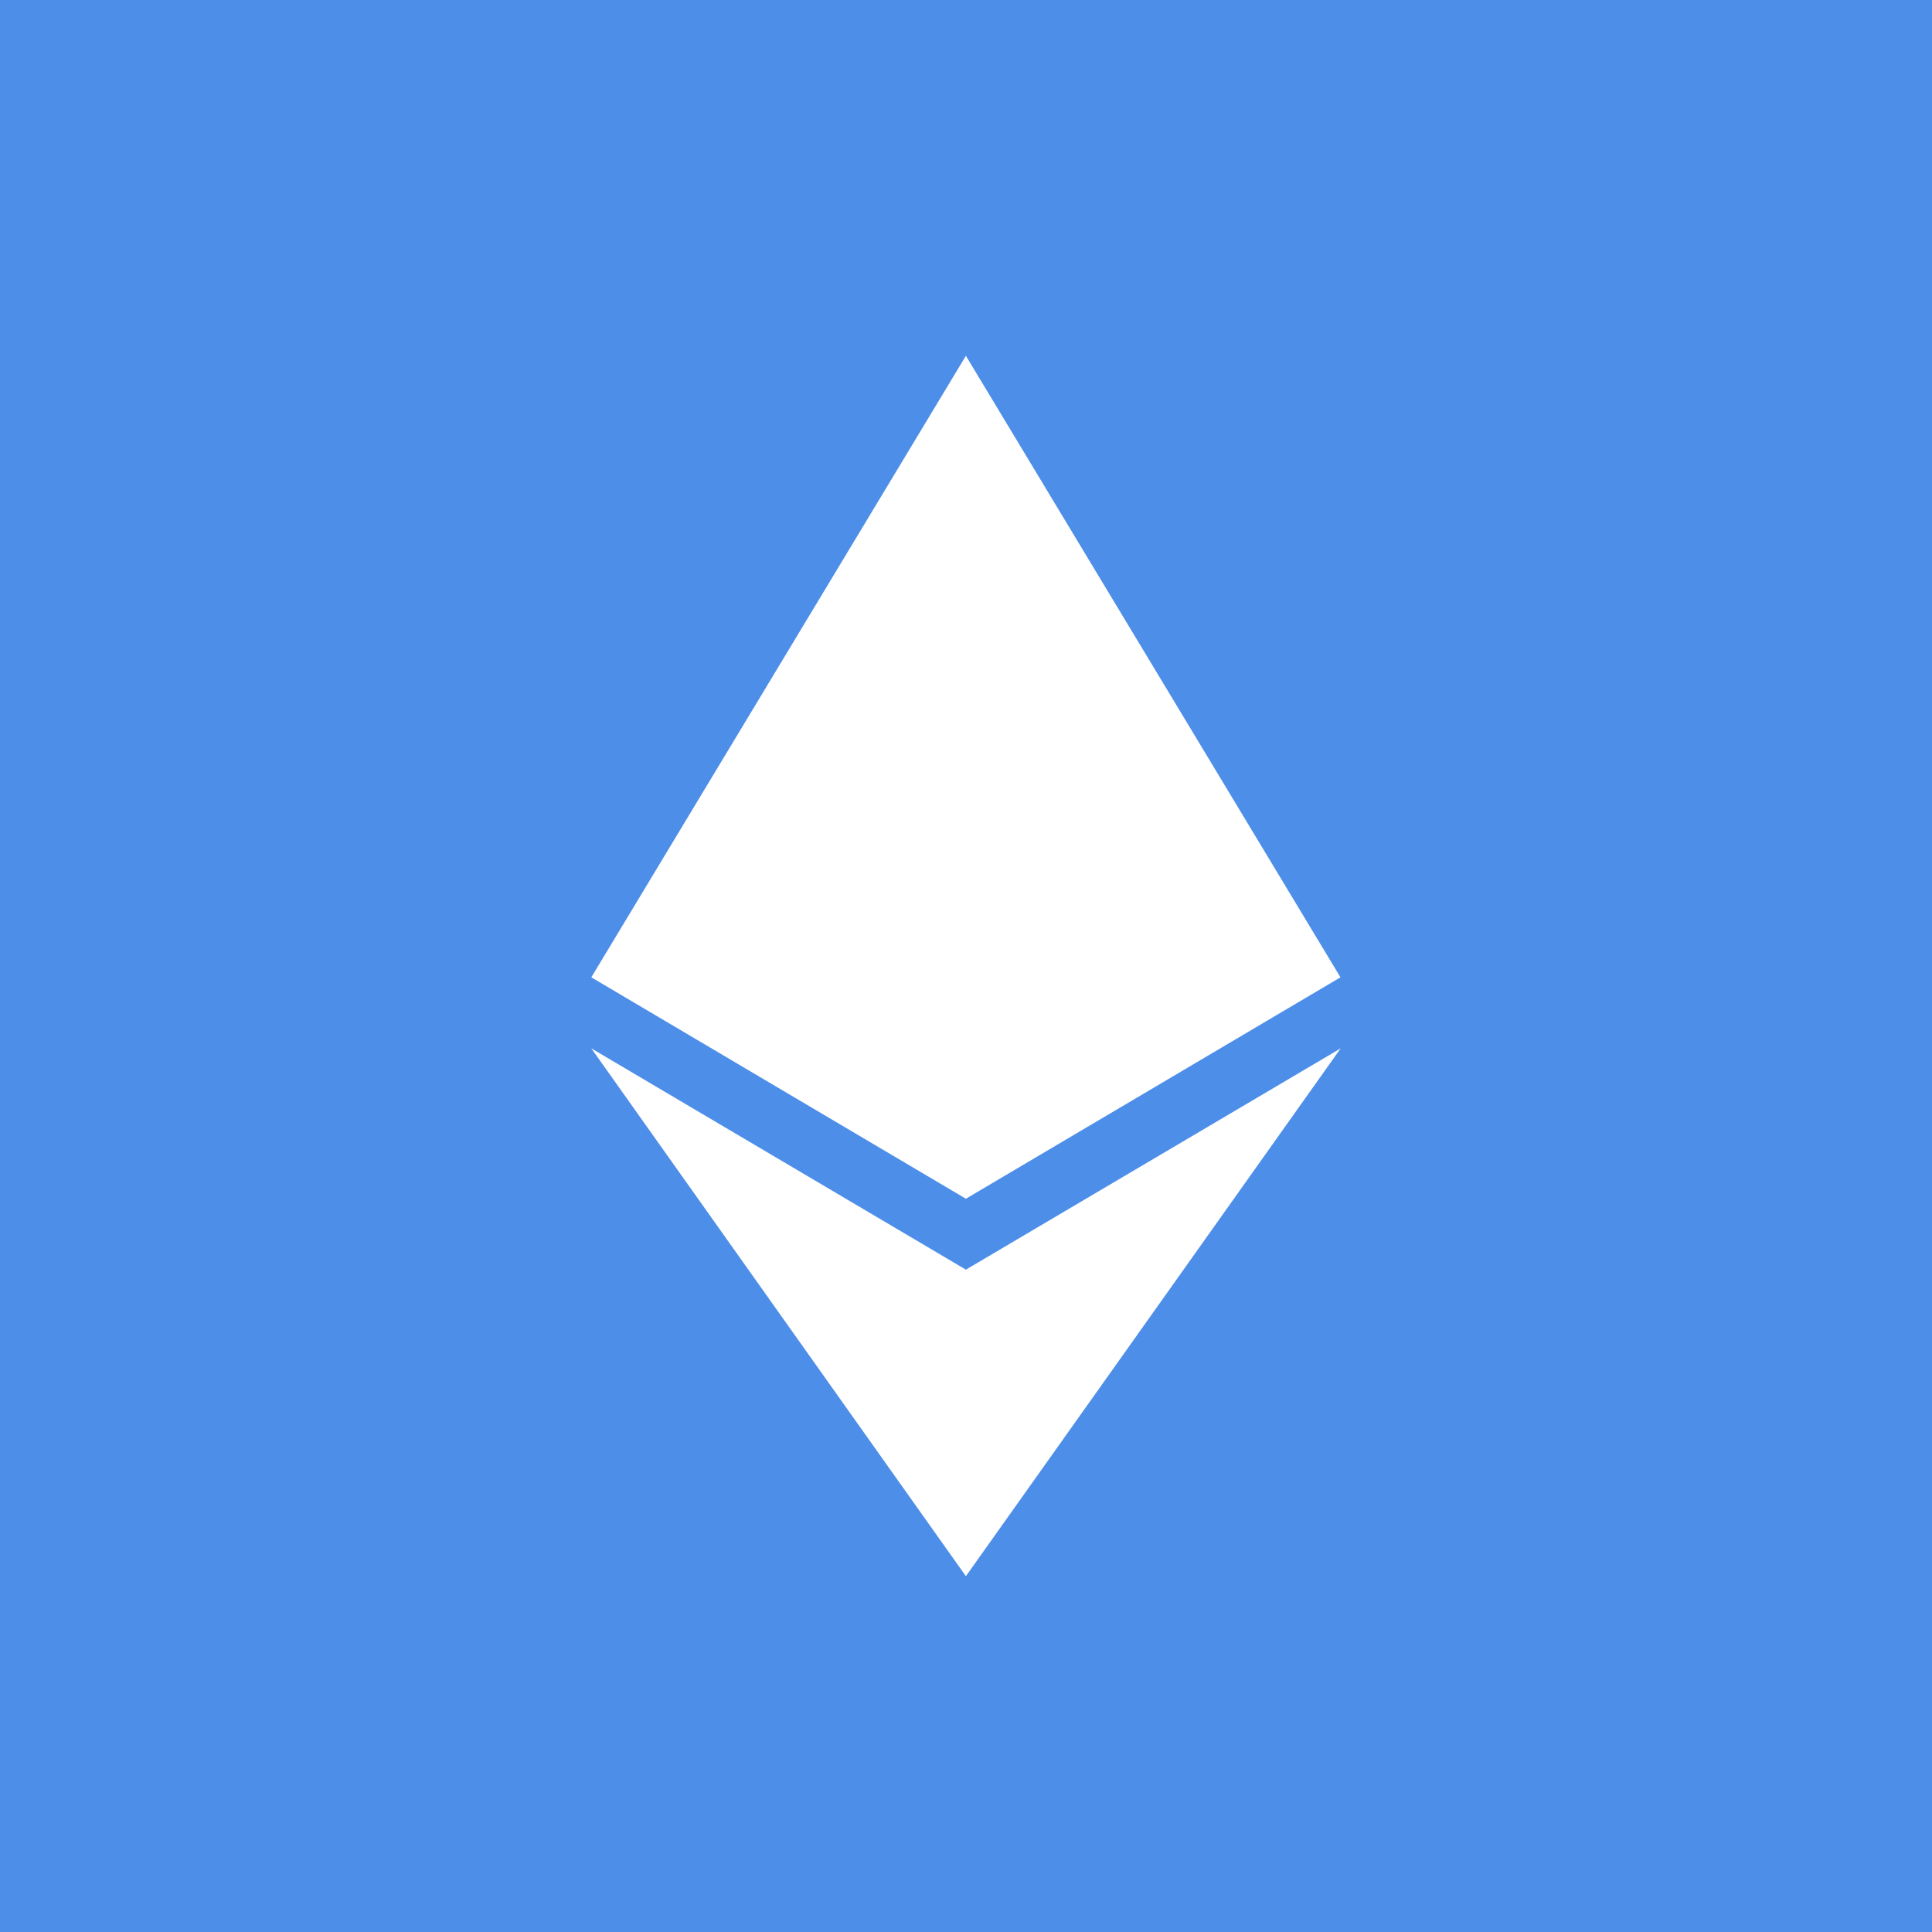 <?xml version="1.0" encoding="UTF-8" standalone="no"?>
<svg
   xmlns:dc="http://purl.org/dc/elements/1.1/"
   xmlns:cc="http://creativecommons.org/ns#"
   xmlns:rdf="http://www.w3.org/1999/02/22-rdf-syntax-ns#"
   xmlns:svg="http://www.w3.org/2000/svg"
   xmlns="http://www.w3.org/2000/svg"
   xmlns:sodipodi="http://sodipodi.sourceforge.net/DTD/sodipodi-0.dtd"
   xmlns:inkscape="http://www.inkscape.org/namespaces/inkscape"
   width="660"
   height="660"
   viewBox="0 0 660 660"
   version="1.1"
   preserveAspectRatio="xMidYMid"
   id="svg2"
   inkscape:version="0.91 r13725"
   sodipodi:docname="eth.svg">
  <defs
     id="defs20" />
  <sodipodi:namedview
     pagecolor="#ffffff"
     bordercolor="#666666"
     borderopacity="1"
     objecttolerance="10"
     gridtolerance="10"
     guidetolerance="10"
     inkscape:pageopacity="0"
     inkscape:pageshadow="2"
     inkscape:window-width="1286"
     inkscape:window-height="920"
     id="namedview18"
     showgrid="false"
     inkscape:zoom="1.5460511"
     inkscape:cx="240.72355"
     inkscape:cy="345.48838"
     inkscape:window-x="215"
     inkscape:window-y="68"
     inkscape:window-maximized="0"
     inkscape:current-layer="svg2" />
  <rect
     style="fill:#4d8ee9;fill-opacity:1;fill-rule:evenodd;stroke:none;stroke-width:4;stroke-miterlimit:4;stroke-dasharray:none;stroke-opacity:1"
     id="rect4150"
     width="660"
     height="660"
     x="0"
     y="-2.8421709e-14" />
  <g
     id="g4"
     transform="translate(202,121.547)">
    <path
       style="fill:#ffffff;fill-opacity:1"
       d="M 329.963 121.547 L 329.961 121.549 L 329.959 121.553 L 202 333.867 L 329.961 409.504 L 329.963 409.506 L 329.963 409.502 L 457.924 333.867 L 329.963 121.551 L 329.963 121.547 z "
       transform="translate(-202,-121.547)"
       id="polygon6" />
    <path
       style="fill:#ffffff;fill-opacity:1"
       d="M 202 358.133 L 329.957 538.443 L 329.961 538.453 L 329.963 538.451 L 458 358.133 L 329.963 433.732 L 329.961 433.732 L 202 358.133 z "
       transform="translate(-202,-121.547)"
       id="polygon10" />
  </g>
</svg>
